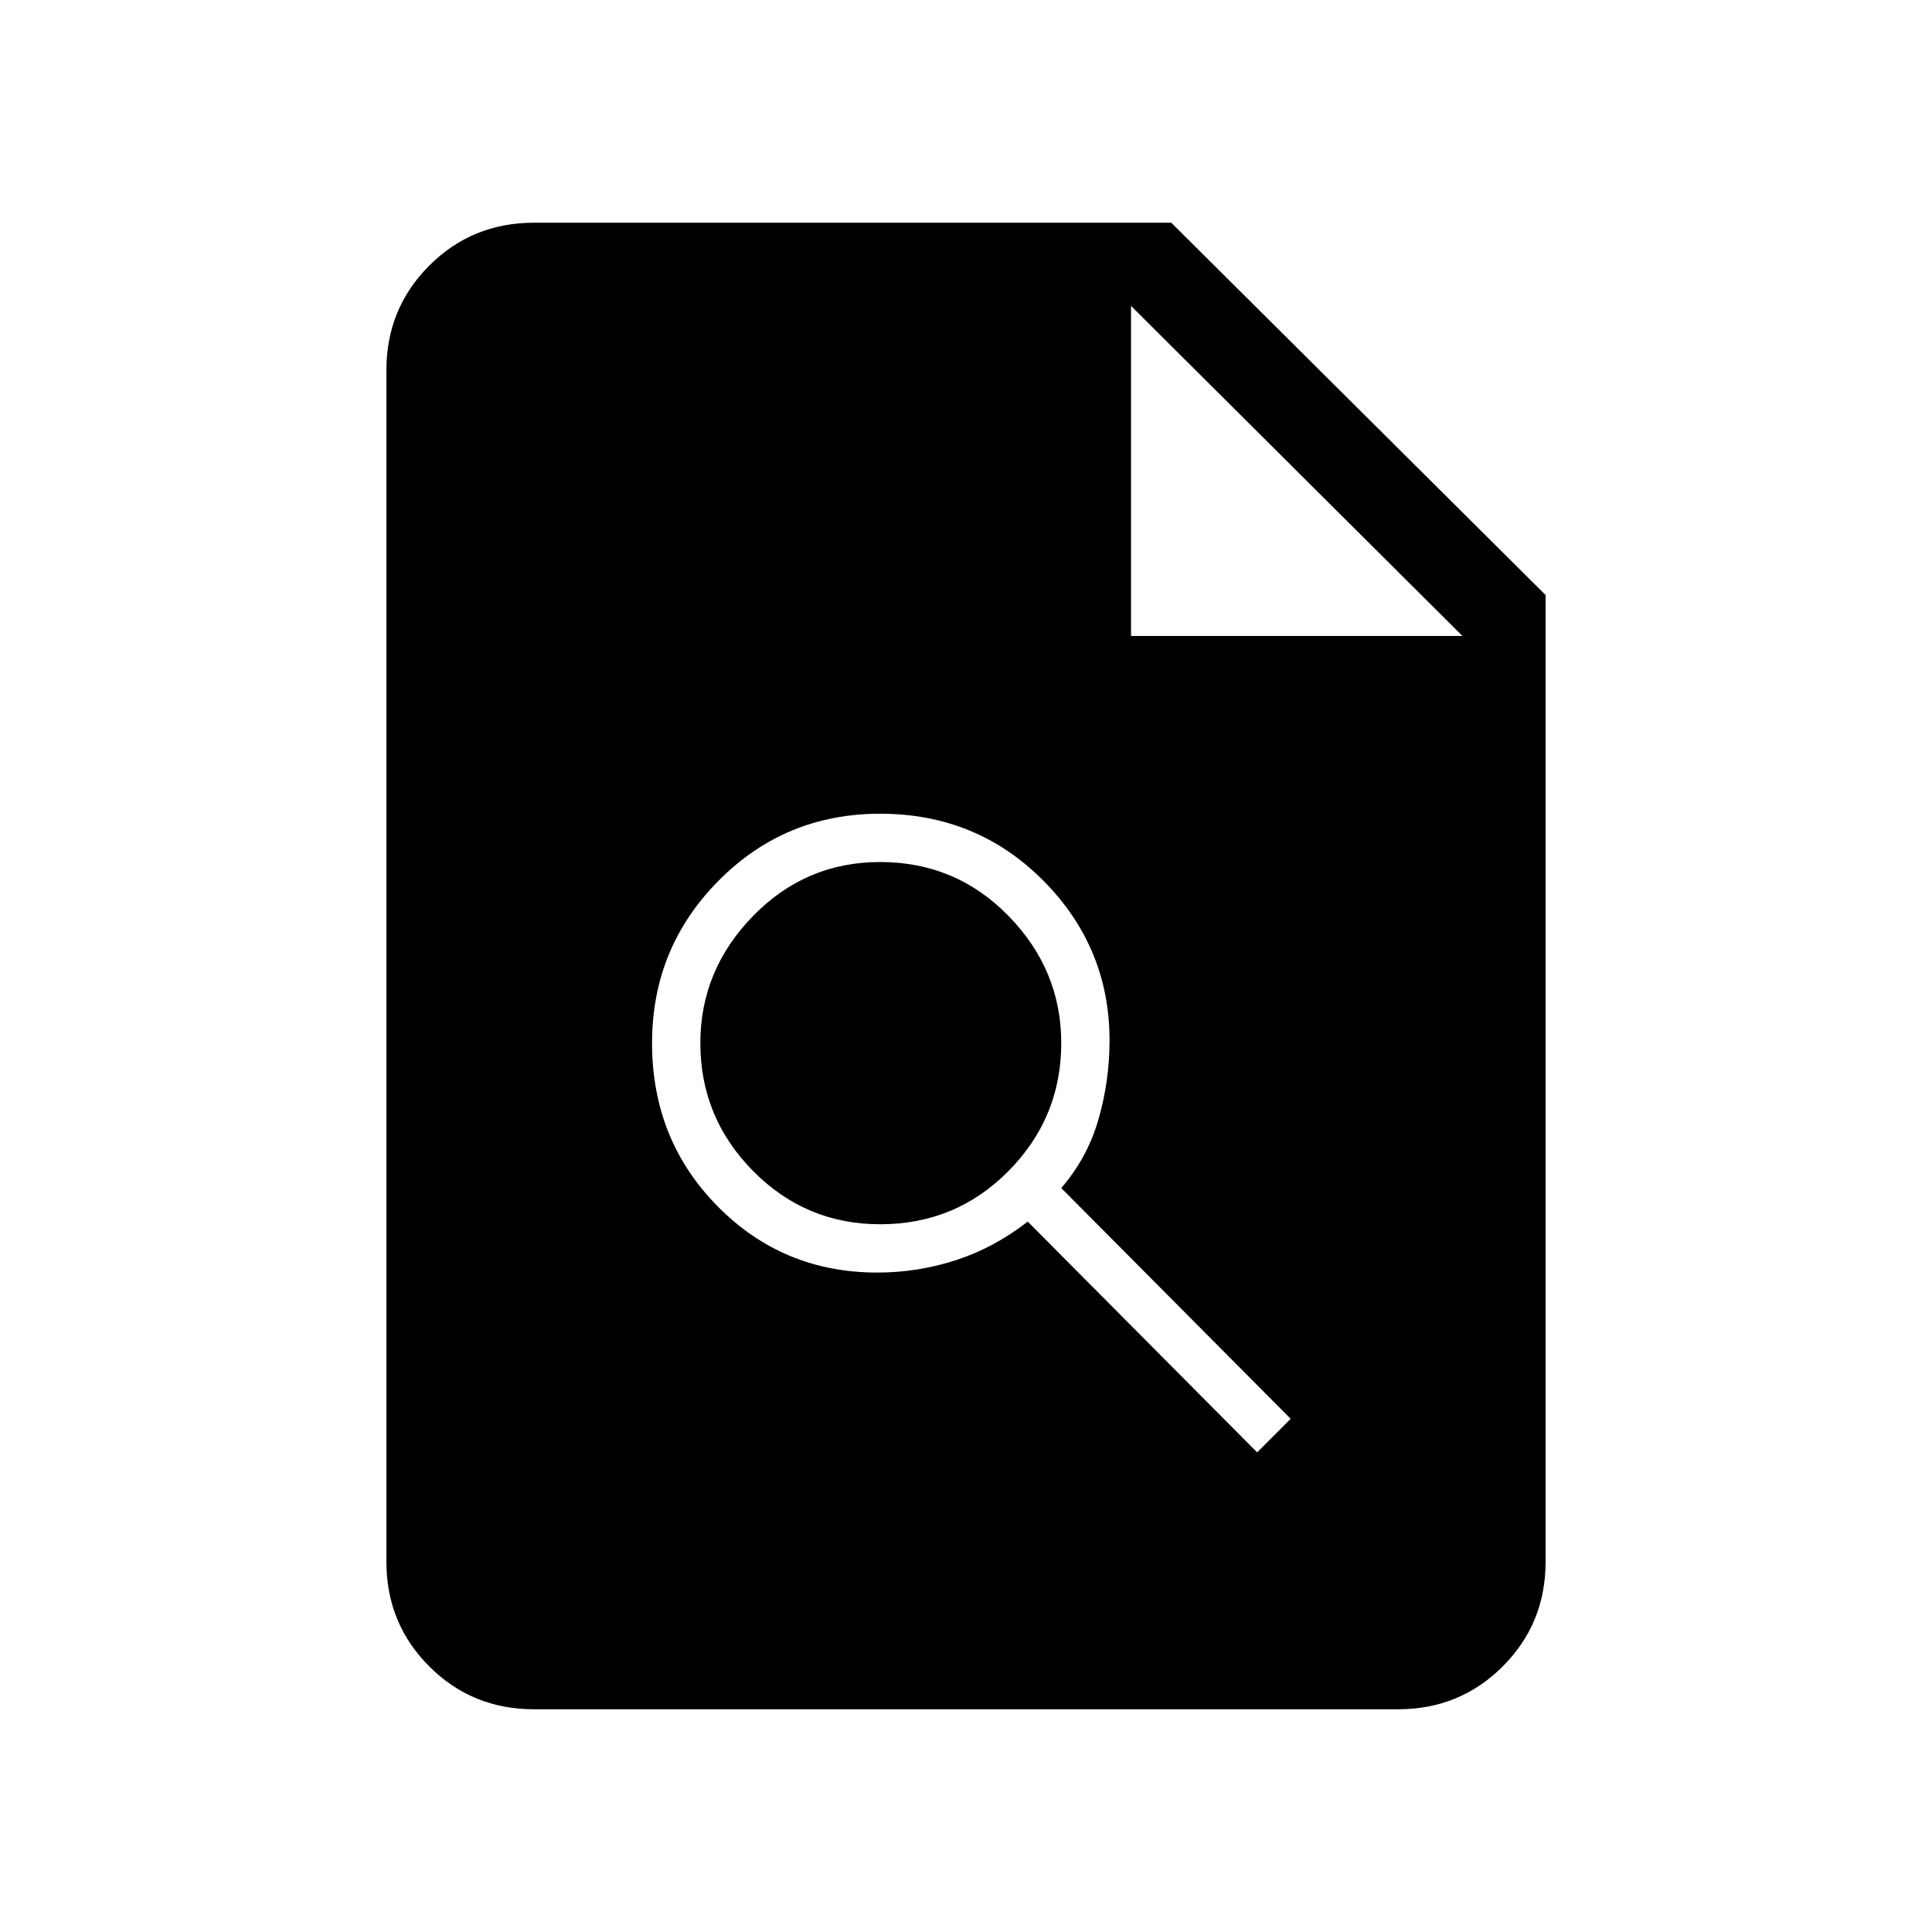 <svg xmlns="http://www.w3.org/2000/svg" height="40" viewBox="0 -960 960 960" width="40"><path d="M436-327.67q20 0 39-6.16Q494-340 510.67-353l114 114.67L641.33-255l-114-114.67q13-15 18.5-34.16 5.5-19.17 5.5-39.17 0-46.33-33-79.5t-81-33.17q-47.33 0-80.33 33.34-33 33.33-33 80.66 0 48 32.5 81t79.5 33Zm1.33-24q-37 0-63.16-26.5-26.17-26.5-26.17-63.5 0-36.33 26.17-63.16 26.16-26.84 63.16-26.84 37.67 0 63.84 26.84 26.16 26.83 26.16 63.16 0 37-26.16 63.5-26.17 26.5-63.84 26.5Zm-172 241q-30.72 0-52.03-21.3Q192-153.28 192-184v-592q0-30.72 21.3-52.03 21.31-21.3 52.03-21.3H582l186 185V-184q0 30.72-21.3 52.03-21.31 21.3-52.03 21.3H265.33ZM562-644h164.67L562-808v164Z"/></svg>